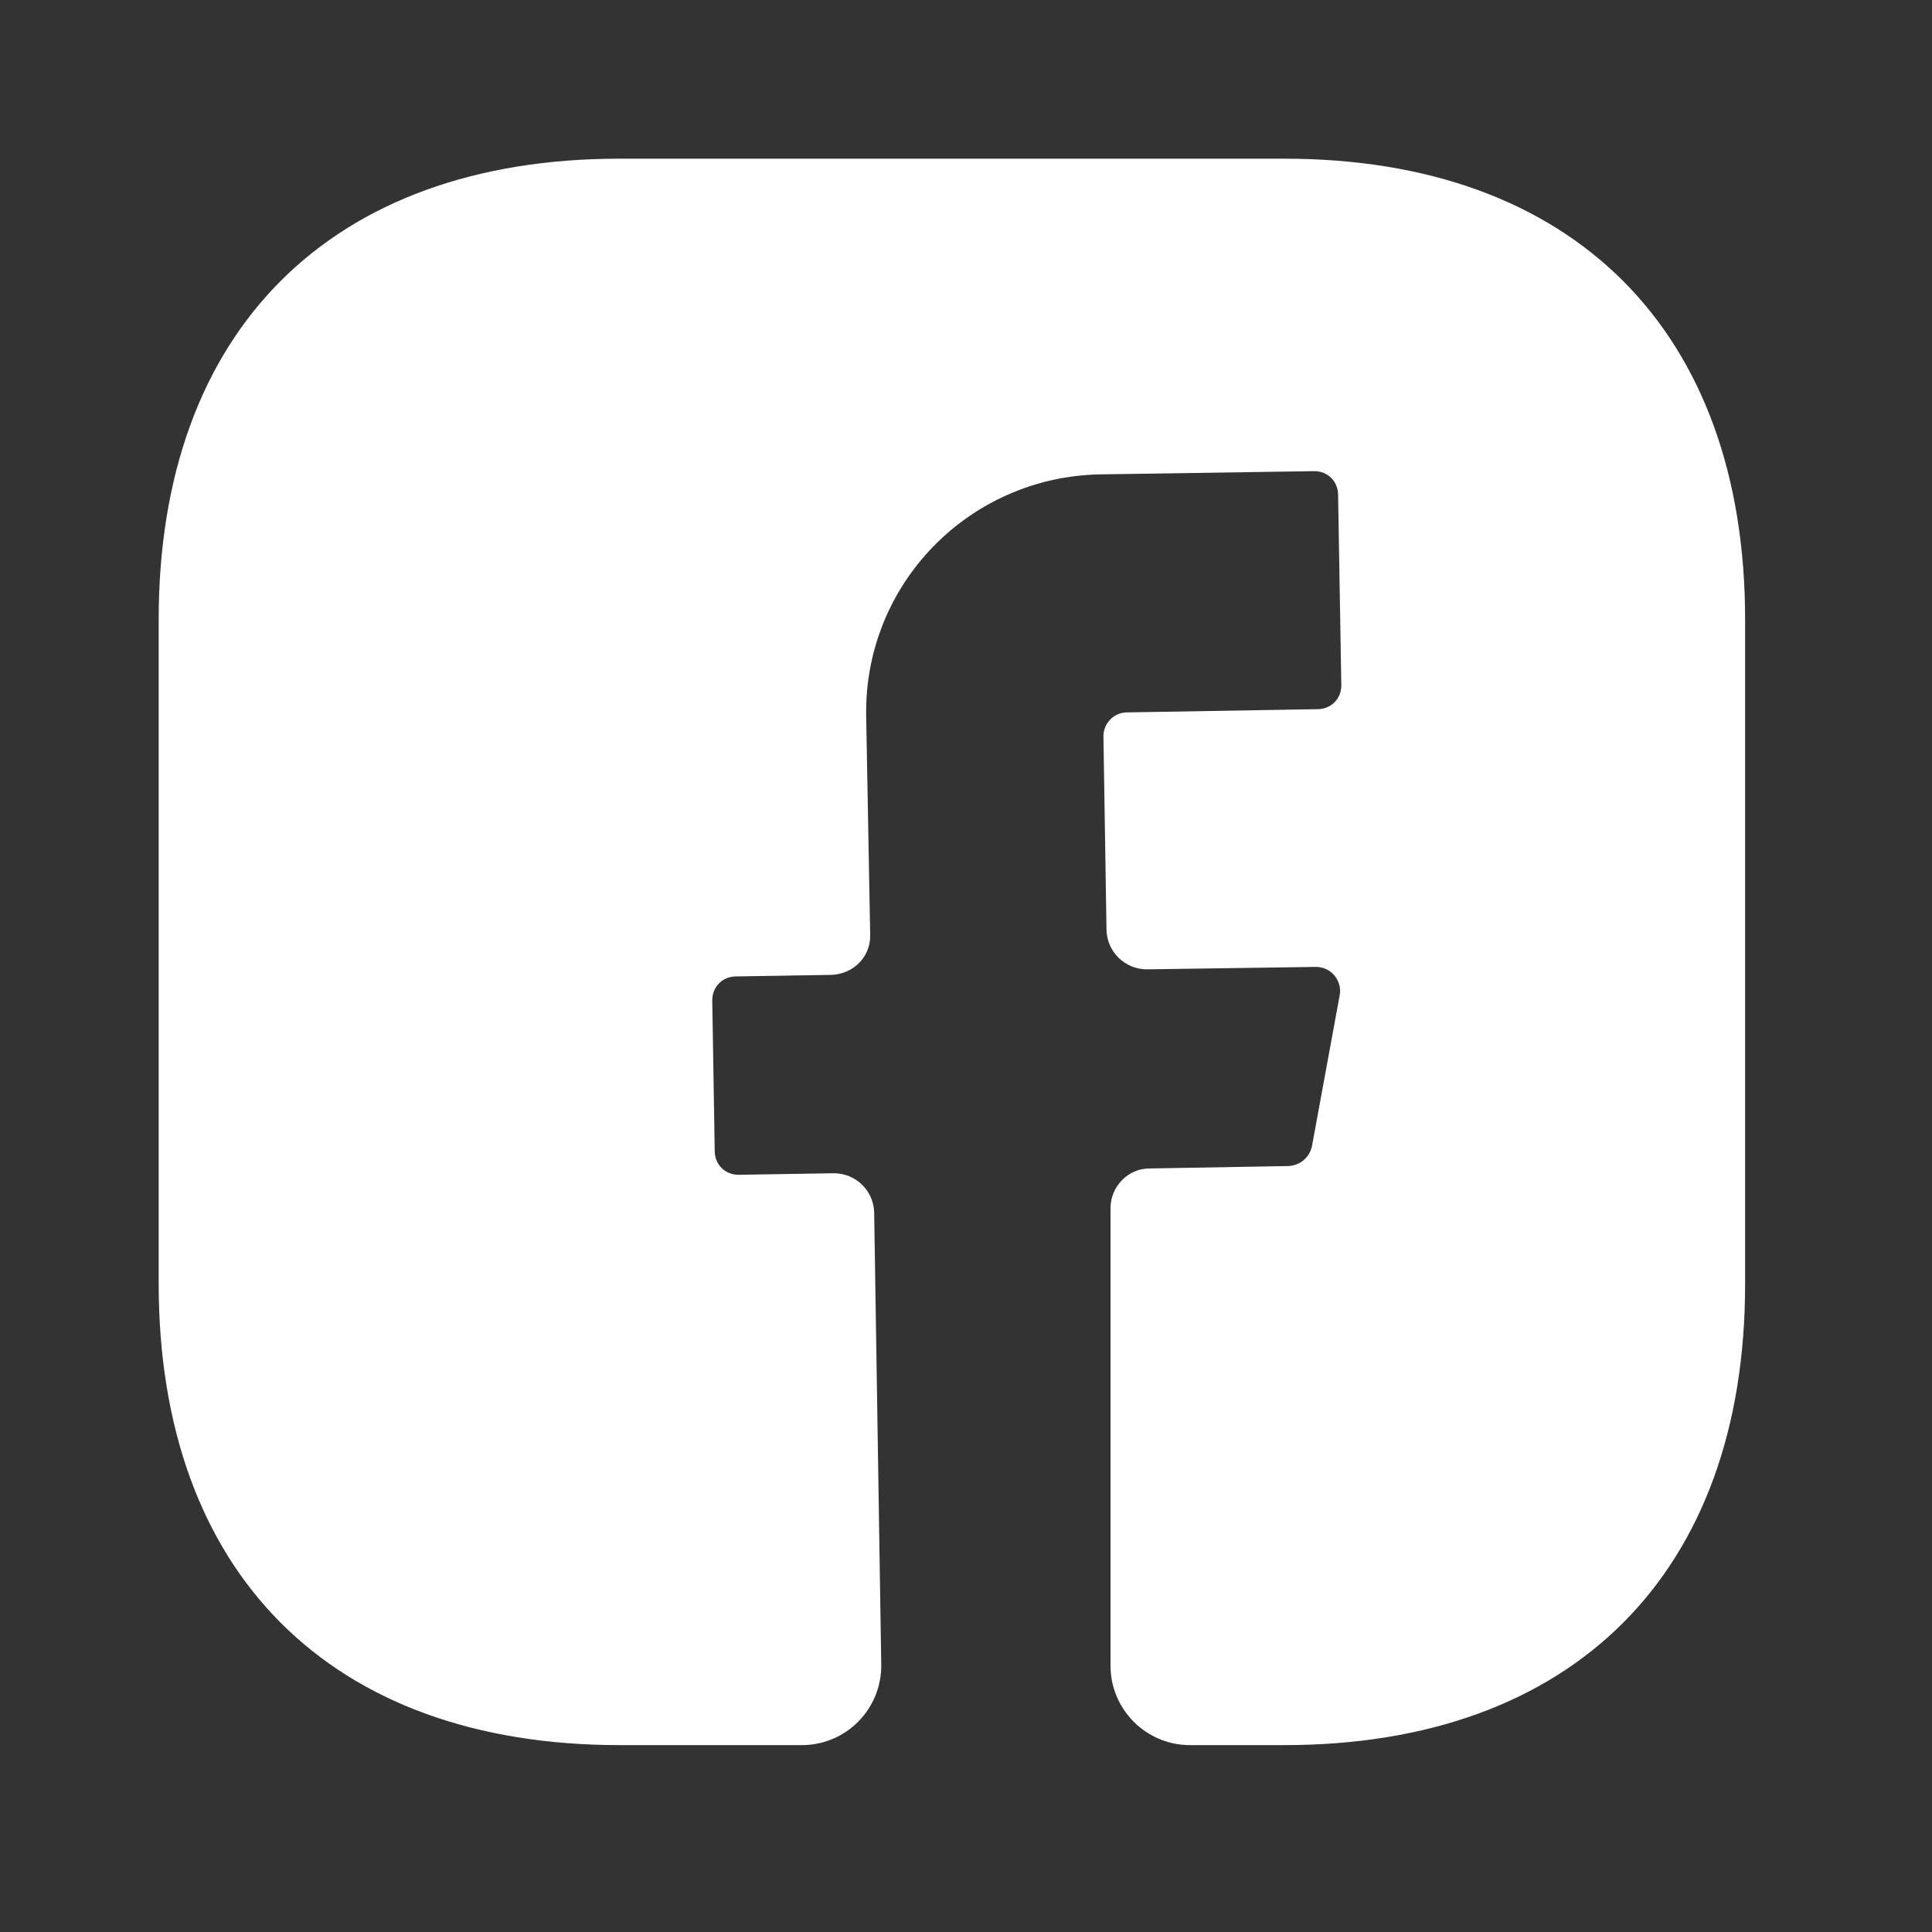<svg width="15" height="15" viewBox="0 0 15 15" fill="none" xmlns="http://www.w3.org/2000/svg">
<rect x="0" y="0" width="15" height="15" fill="#333333" stroke="none"/>
<path d="M13.549 9.971C13.549 12.213 12.212 13.549 9.971 13.549H9.238C8.899 13.549 8.622 13.272 8.622 12.933V9.38C8.622 9.213 8.757 9.072 8.924 9.072L10.008 9.053C10.094 9.047 10.168 8.986 10.186 8.899L10.402 7.723C10.42 7.612 10.334 7.507 10.217 7.507L8.905 7.526C8.733 7.526 8.597 7.39 8.591 7.224L8.567 5.715C8.567 5.617 8.647 5.531 8.751 5.531L10.229 5.506C10.334 5.506 10.414 5.426 10.414 5.321L10.389 3.843C10.389 3.738 10.309 3.658 10.205 3.658L8.542 3.683C7.52 3.702 6.707 4.539 6.725 5.561L6.756 7.255C6.762 7.427 6.627 7.563 6.454 7.569L5.715 7.581C5.61 7.581 5.53 7.661 5.53 7.766L5.549 8.936C5.549 9.041 5.629 9.121 5.734 9.121L6.473 9.109C6.645 9.109 6.781 9.244 6.787 9.41L6.842 12.921C6.848 13.266 6.571 13.549 6.226 13.549H4.81C2.568 13.549 1.232 12.213 1.232 9.965V4.81C1.232 2.568 2.568 1.232 4.81 1.232H9.971C12.212 1.232 13.549 2.568 13.549 4.81V9.971Z" fill="white"/>
</svg>
